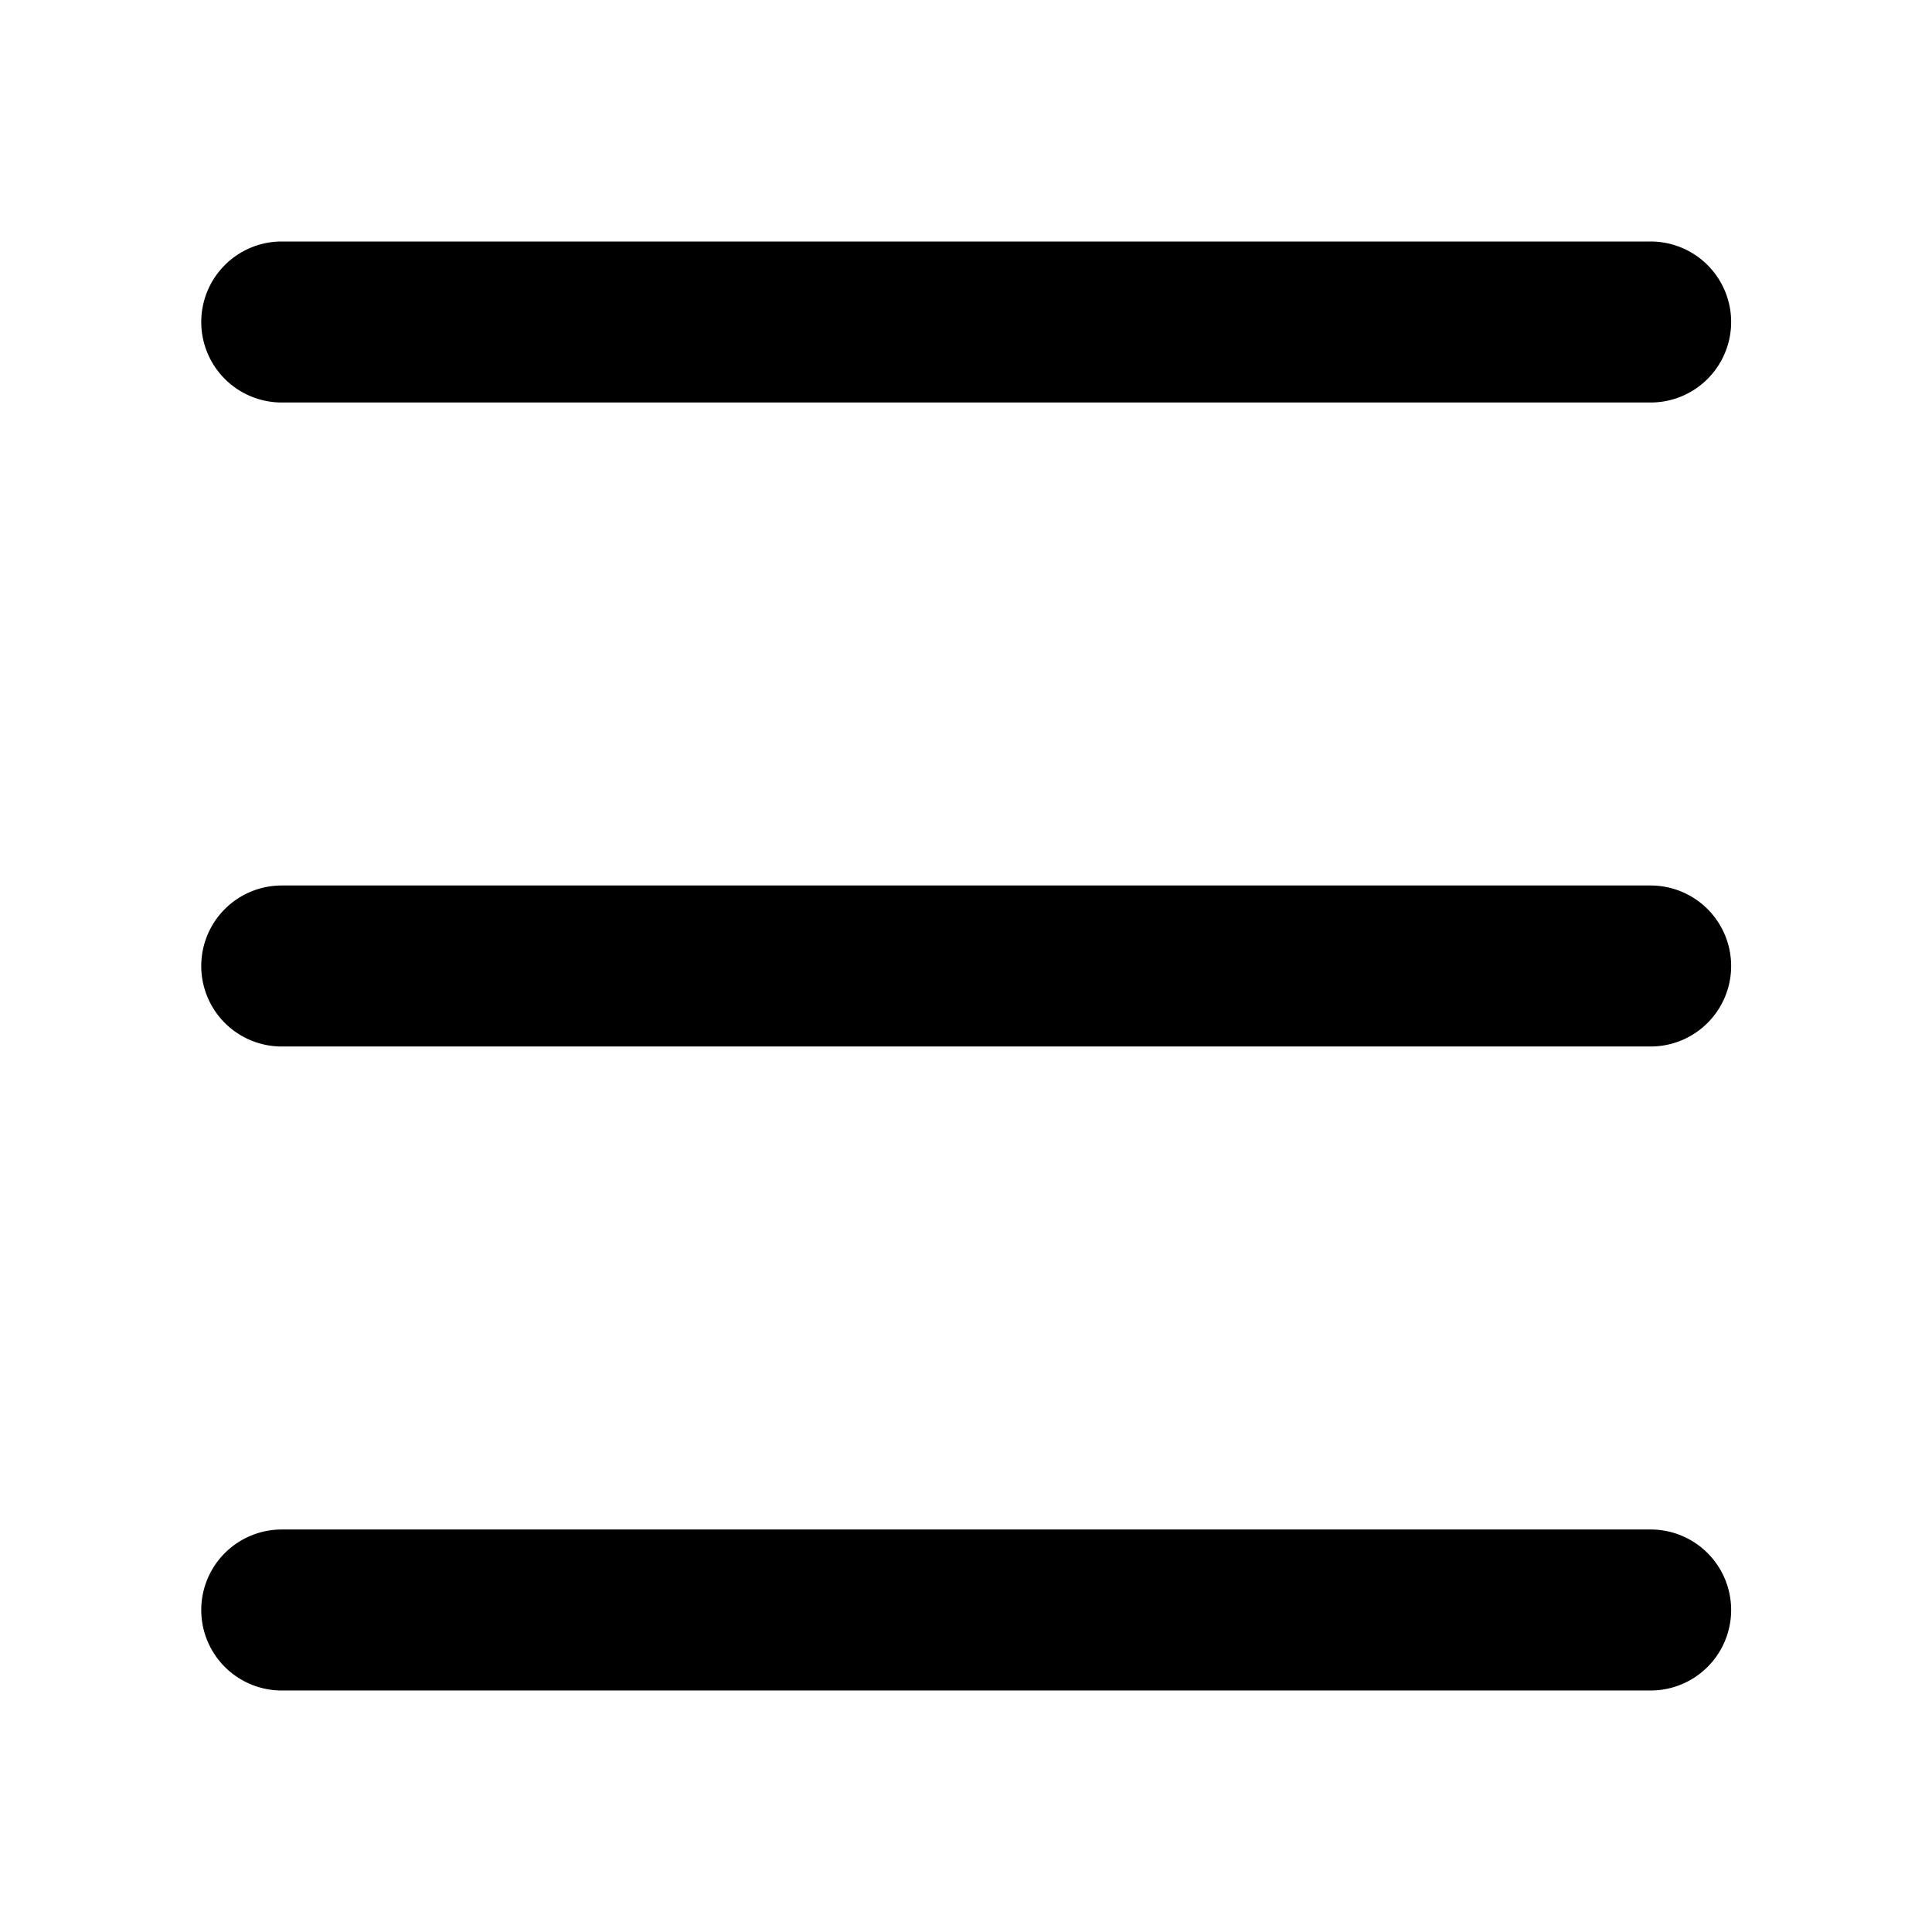 <?xml version="1.0" standalone="no"?><!DOCTYPE svg PUBLIC "-//W3C//DTD SVG 1.1//EN" "http://www.w3.org/Graphics/SVG/1.1/DTD/svg11.dtd"><svg t="1664207860285" class="icon" viewBox="0 0 1024 1024" version="1.1" xmlns="http://www.w3.org/2000/svg" p-id="1100" xmlns:xlink="http://www.w3.org/1999/xlink" width="200" height="200"><path d="M106.667 170.667a42.667 42.667 0 0 1 42.667-42.667h725.333a42.667 42.667 0 1 1 0 85.333H149.333a42.667 42.667 0 0 1-42.667-42.667zM106.667 512a42.667 42.667 0 0 1 42.667-42.667h725.333a42.667 42.667 0 1 1 0 85.333H149.333a42.667 42.667 0 0 1-42.667-42.667zM106.667 853.333a42.667 42.667 0 0 1 42.667-42.667h725.333a42.667 42.667 0 1 1 0 85.333H149.333a42.667 42.667 0 0 1-42.667-42.667z" p-id="1101"></path></svg>
